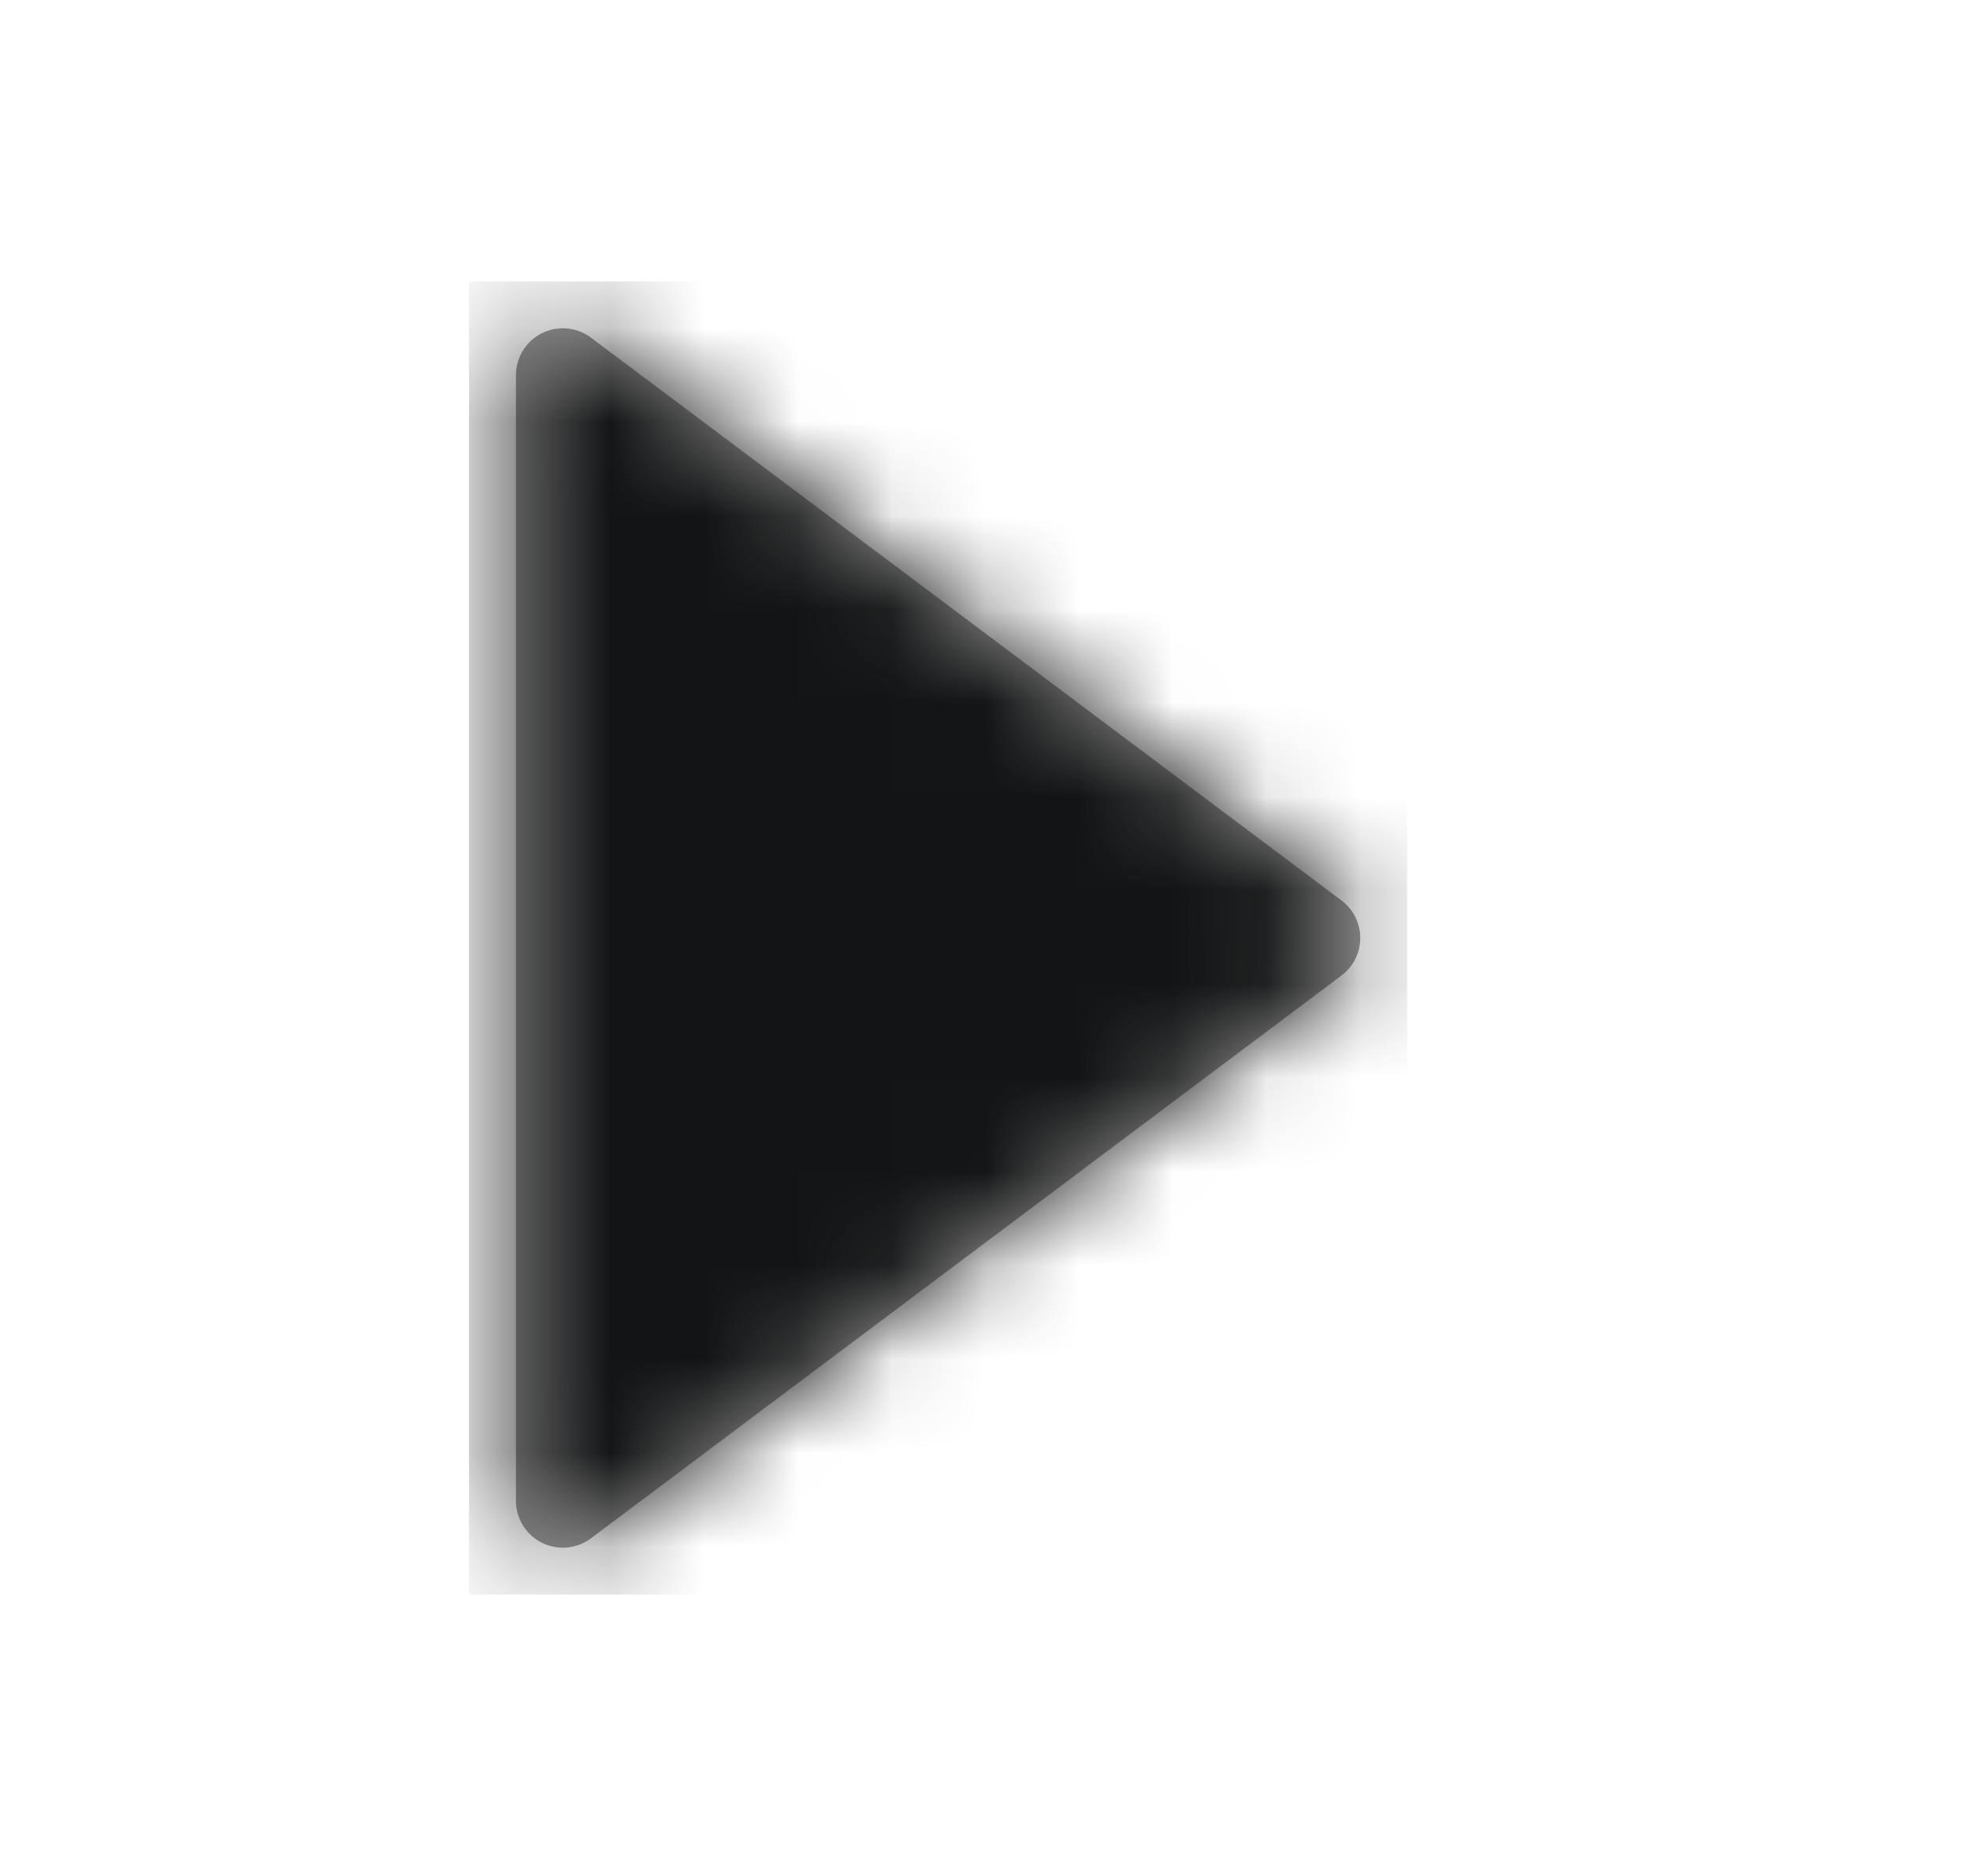 <svg xmlns="http://www.w3.org/2000/svg" xmlns:xlink="http://www.w3.org/1999/xlink" width="21" height="20" viewBox="0 0 21 20">
    <defs>
        <path id="a" d="M13 .5H1a.5.5 0 0 0-.4.8l6 8a.5.5 0 0 0 .8 0l6-8a.5.5 0 0 0-.4-.8z"/>
    </defs>
    <g fill="none" fill-rule="evenodd" transform="rotate(-90 11 6)">
        <mask id="b" fill="#fff">
            <use xlink:href="#a"/>
        </mask>
        <use fill="#979797" fill-rule="nonzero" xlink:href="#a"/>
        <g fill="#131415" mask="url(#b)">
            <path d="M0 0h14v10H0z"/>
        </g>
    </g>
</svg>
